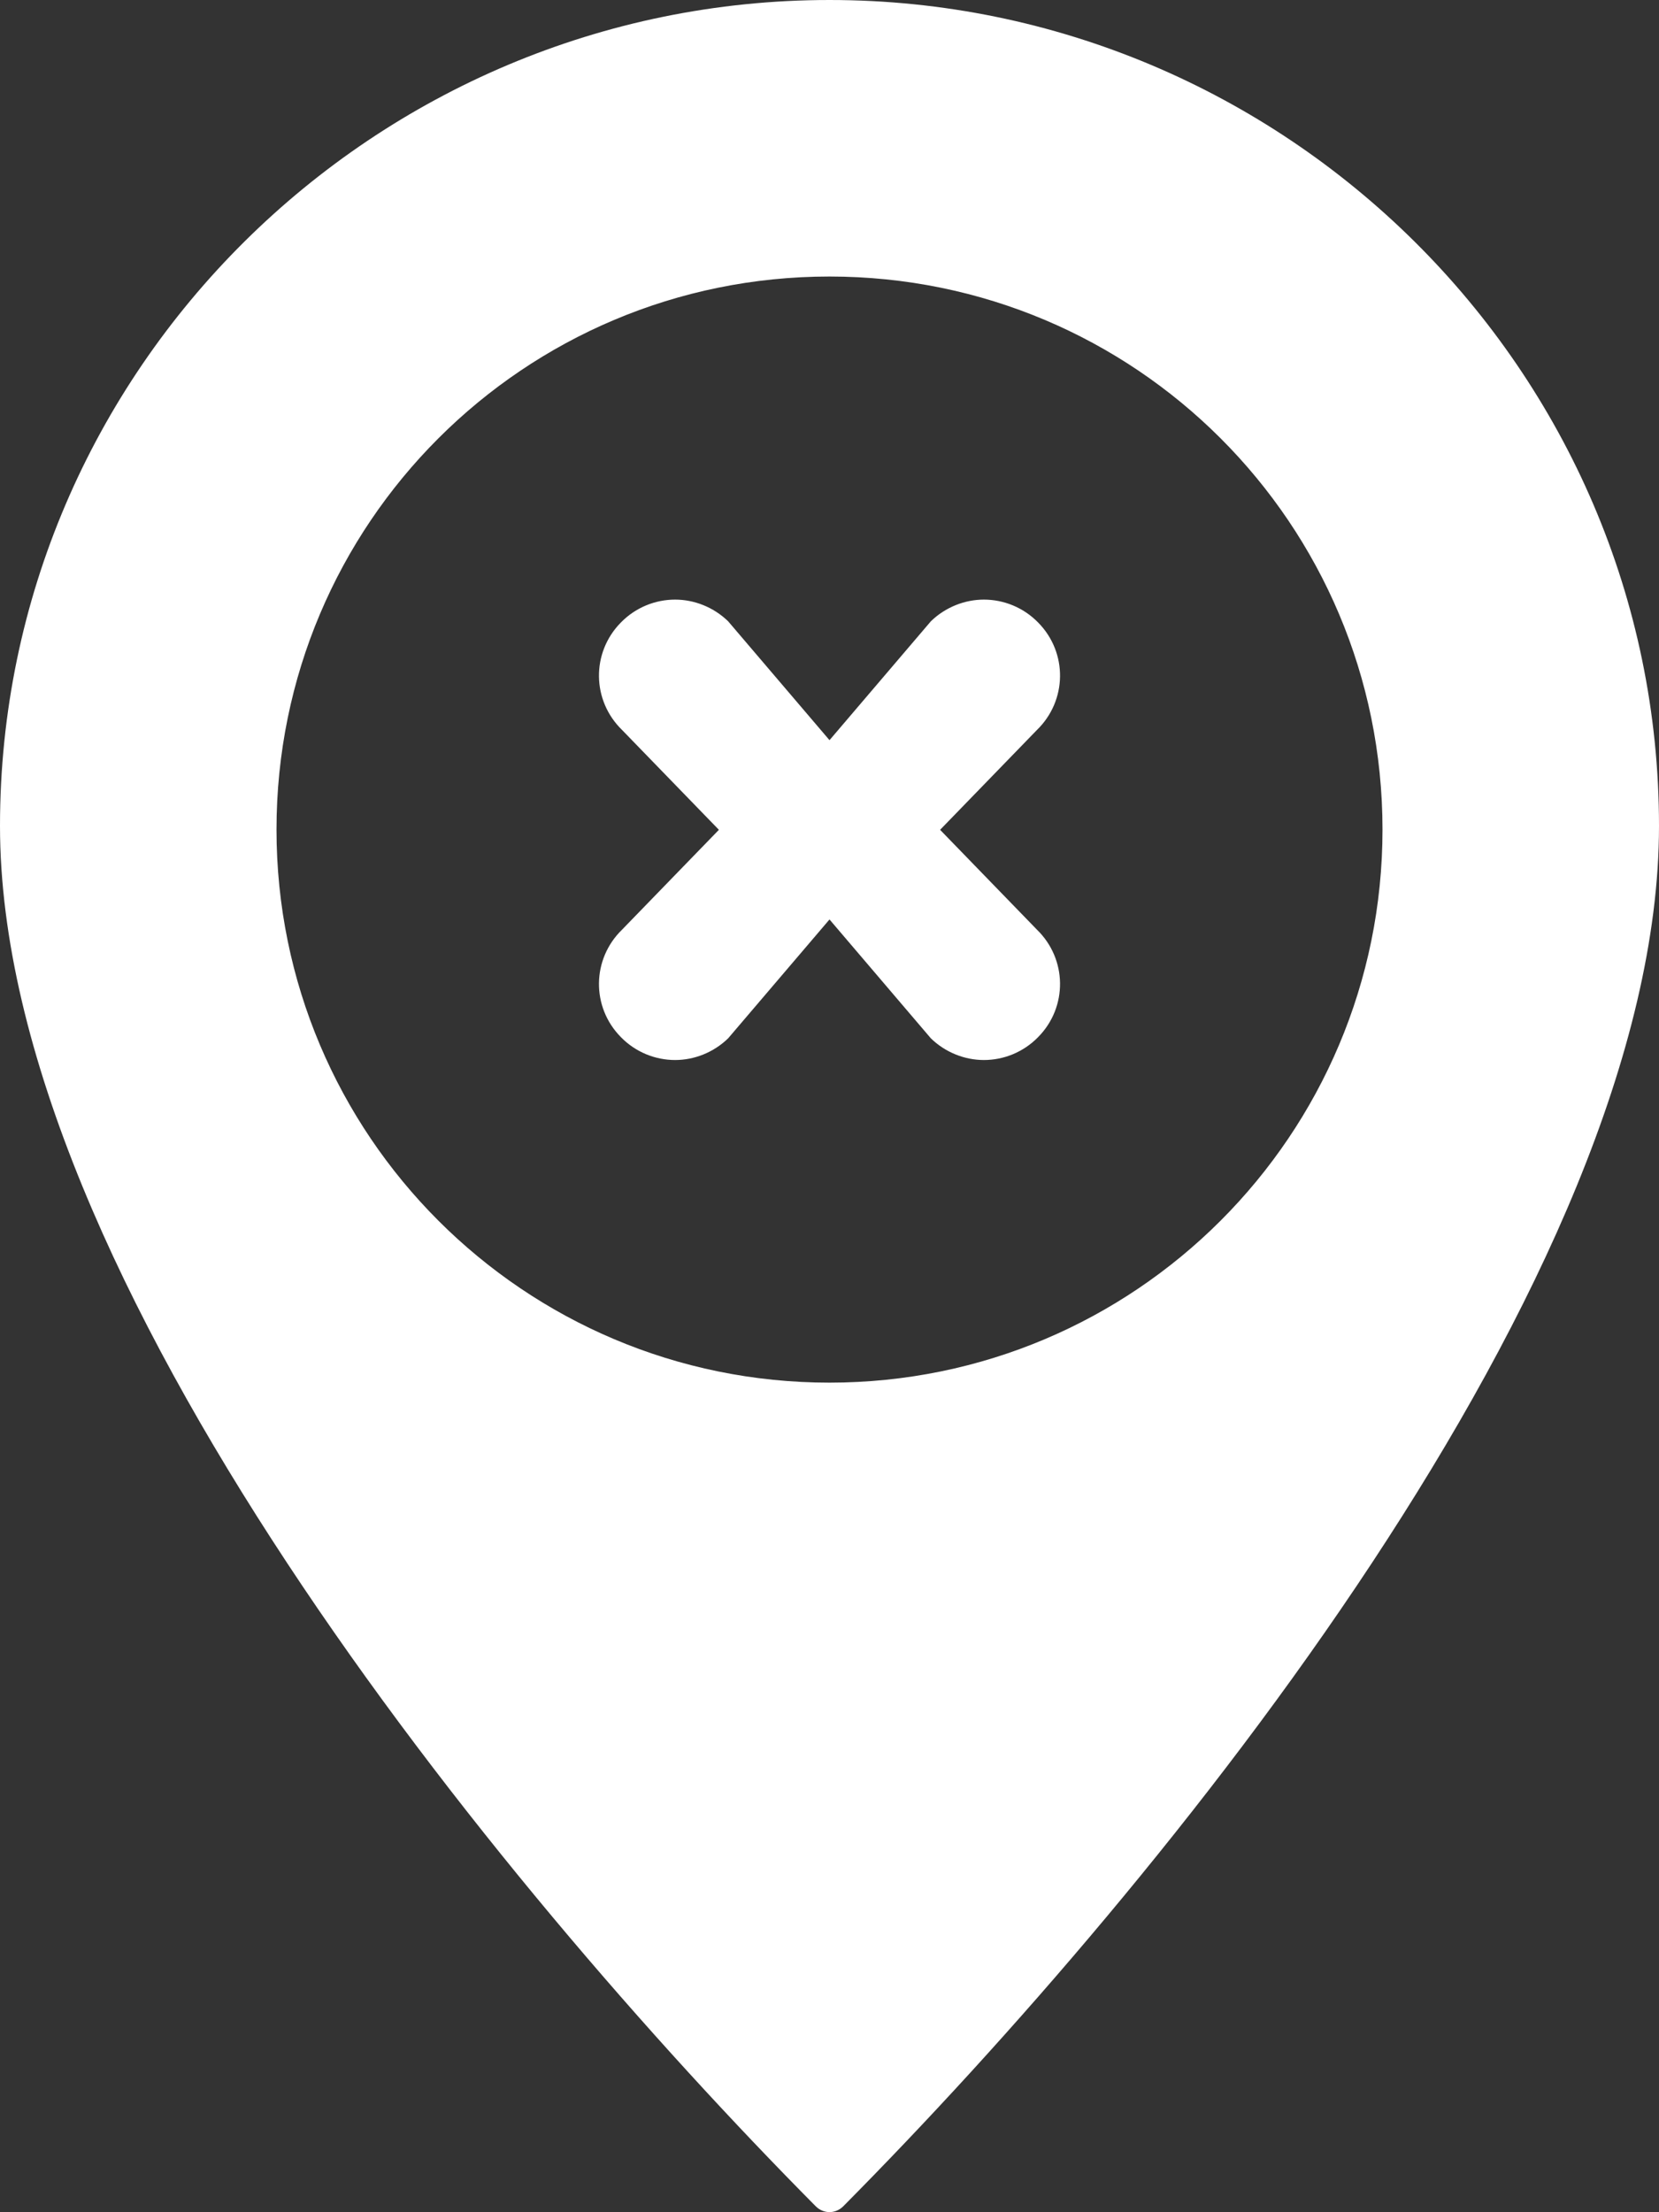 <?xml version="1.0" encoding="UTF-8"?><svg id="b" xmlns="http://www.w3.org/2000/svg" viewBox="0 0 36 47.997"><rect x="0" y="0" width="36" height="47.997" fill="#333333" stroke="none"/><defs><style>.d{fill:#ffffff;}</style></defs><g id="c"><path class="d" d="M18,0C8.13,0,0,8.02,0,17.92c0,9.76,10.71,22.9,17.7,29.95.17.17.43.17.6,0,6.99-7.05,17.7-20.19,17.7-29.95C36,8.02,27.87,0,18,0ZM18,30c-6.63,0-12-5.37-12-12,0-6.64,5.37-12,12-12s12,5.36,12,12c0,6.63-5.37,12-12,12Z"/><path class="d" d="M22.53,13.51c-.32-.33-.75-.5-1.18-.5-.41,0-.83.16-1.15.47l-2.2,2.58-2.2-2.58c-.32-.31-.74-.47-1.15-.47-.43,0-.86.17-1.18.5-.64.65-.63,1.69.03,2.33l2.1,2.165-2.1,2.165c-.66.64-.67,1.68-.03,2.33.32.33.75.5,1.18.5.41,0,.83-.16,1.15-.47l2.2-2.58,2.2,2.58c.32.31.74.47,1.15.47.43,0,.86-.17,1.18-.5.64-.65.63-1.69-.03-2.33l-2.1-2.165,2.1-2.165c.66-.64.67-1.68.03-2.33Z"/></g></svg>